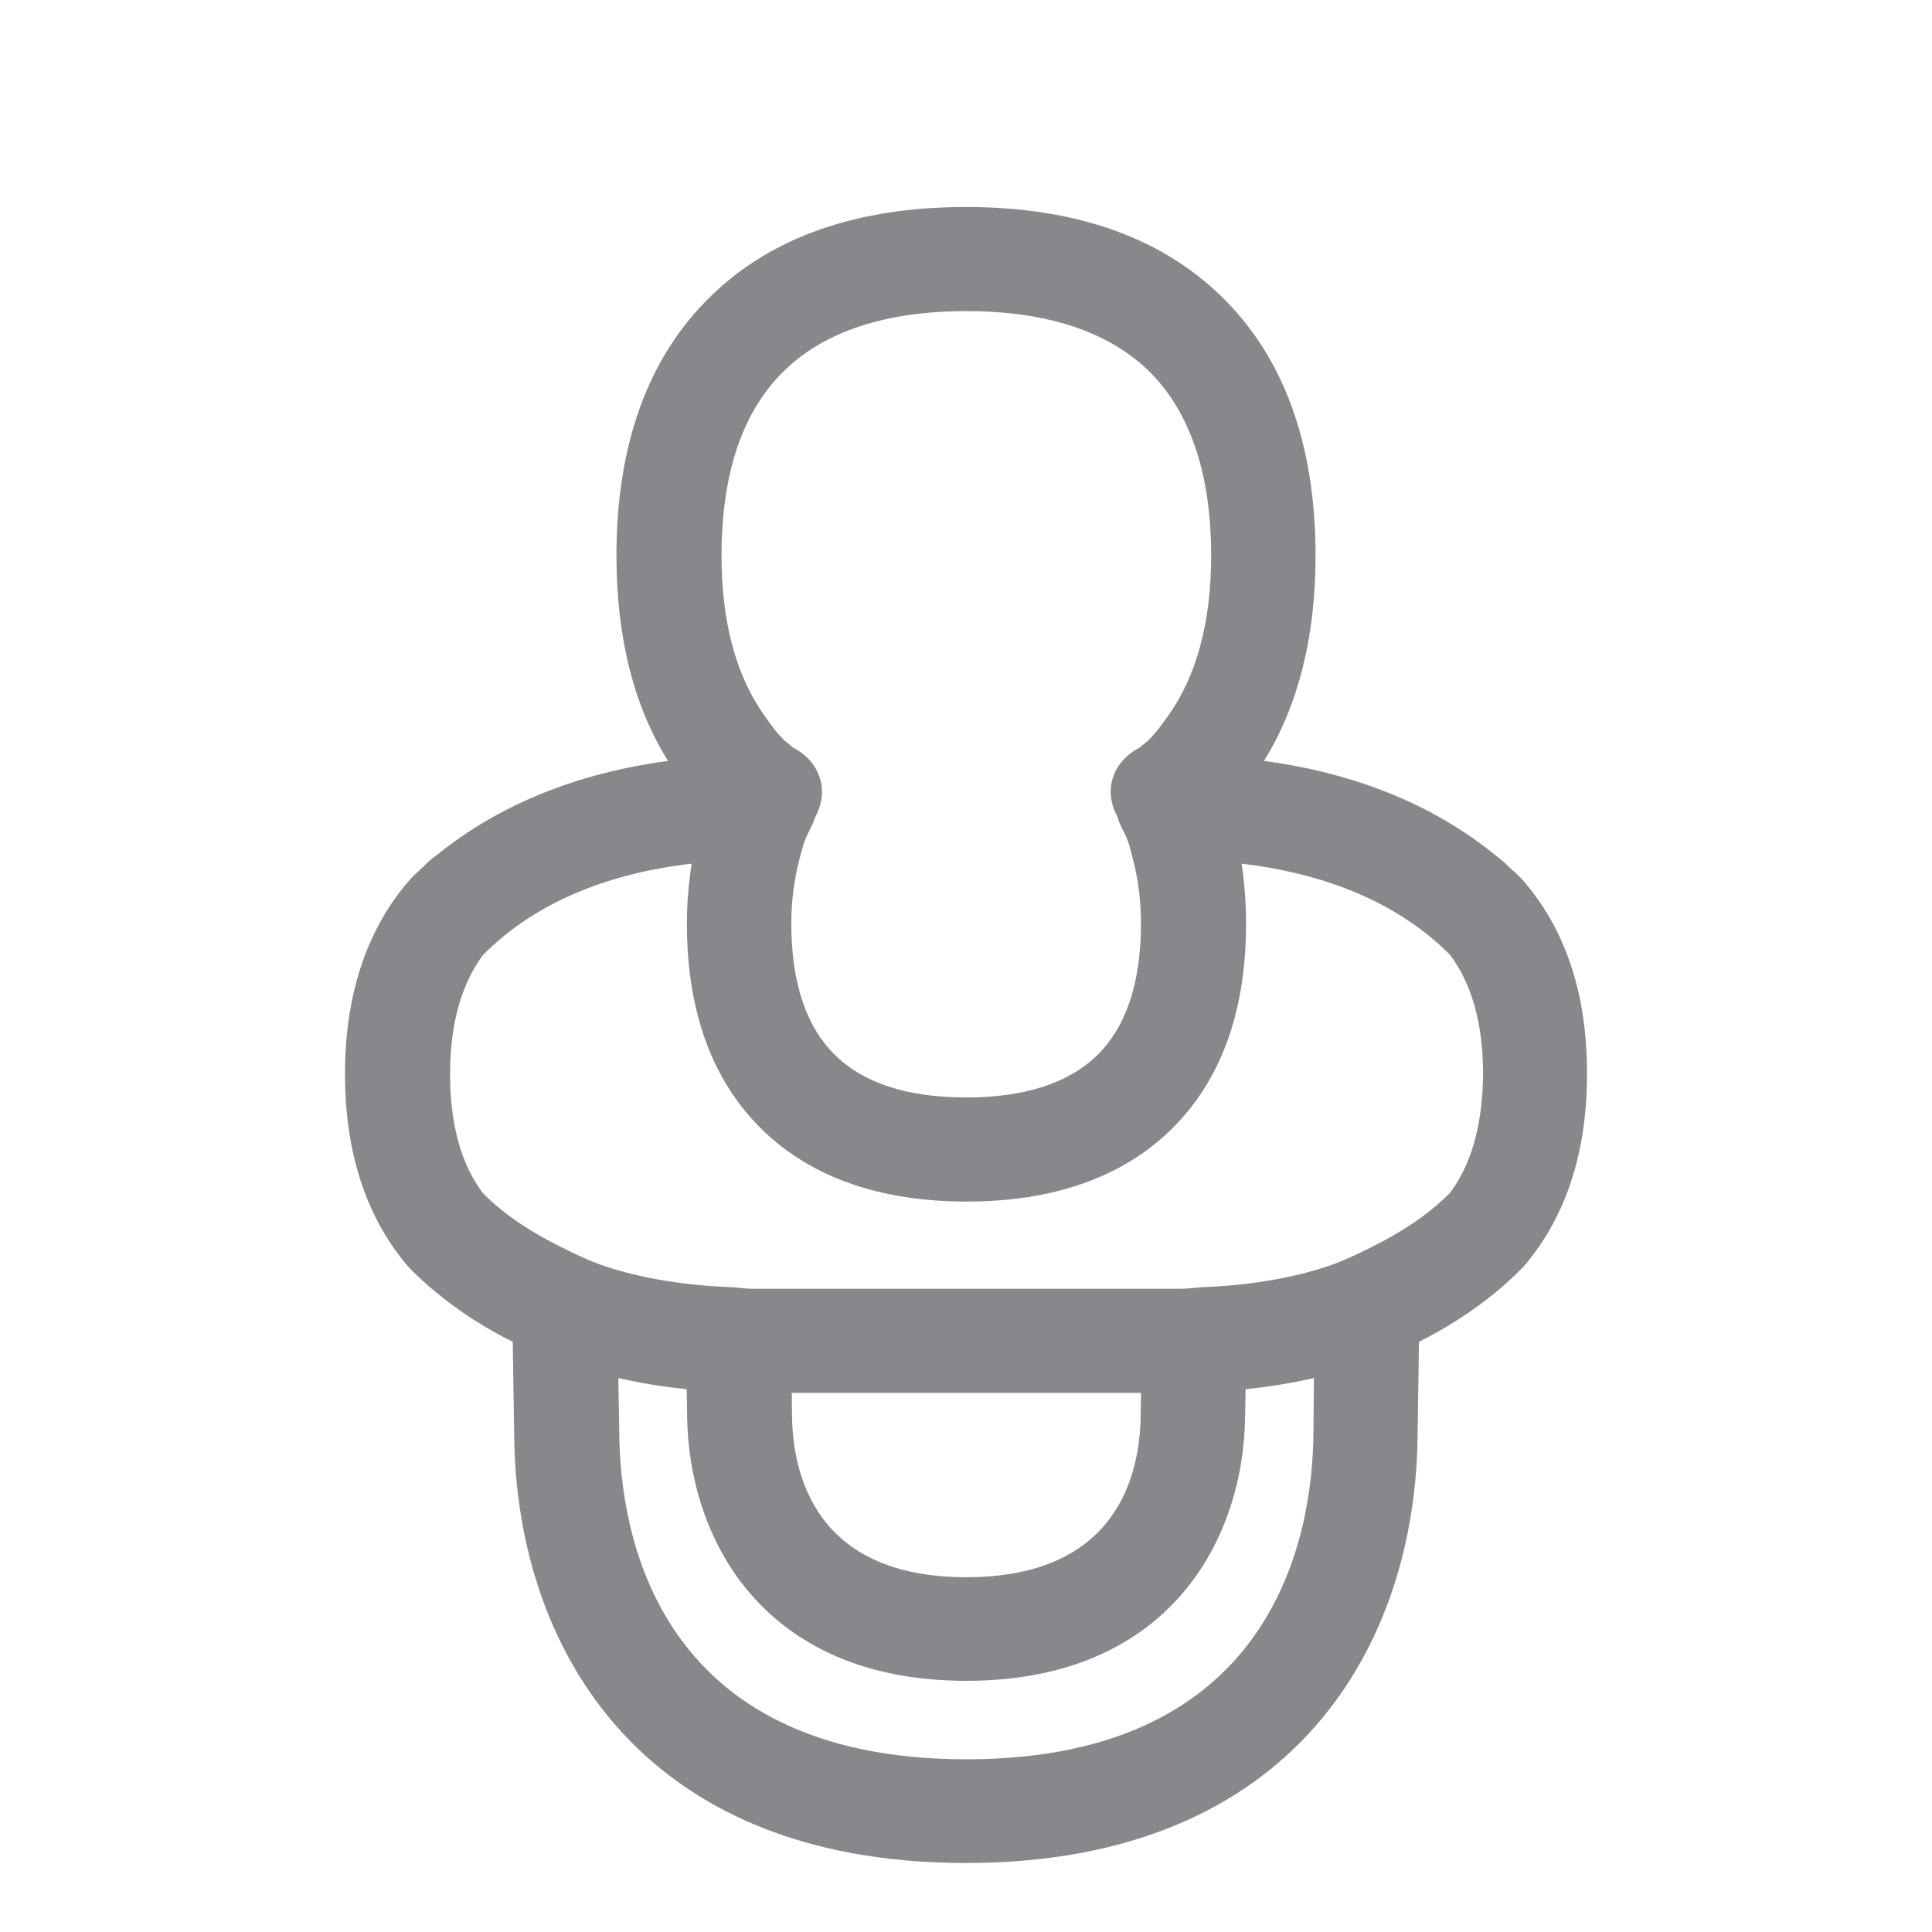 <svg width="28" height="28" viewBox="0 0 28 28" fill="none" xmlns="http://www.w3.org/2000/svg">
<path fill-rule="evenodd" clip-rule="evenodd" d="M21.012 17.291C20.695 17.609 20.309 17.858 19.886 18.07C19.674 18.176 19.462 18.278 19.227 18.357C18.69 18.531 18.086 18.63 17.434 18.654C17.321 18.661 17.222 18.678 17.106 18.678H10.904C10.792 18.678 10.689 18.657 10.577 18.654C9.924 18.627 9.32 18.531 8.784 18.357C8.548 18.278 8.336 18.176 8.125 18.07C7.701 17.858 7.315 17.612 6.998 17.291C6.687 16.878 6.523 16.308 6.523 15.567C6.523 14.829 6.69 14.259 7.001 13.839C7.732 13.101 8.773 12.661 10.023 12.517C9.982 12.794 9.955 13.077 9.955 13.385C9.955 14.676 10.331 15.686 11.068 16.393C11.775 17.069 12.765 17.414 14.008 17.414C15.255 17.414 16.242 17.069 16.949 16.393C17.686 15.686 18.059 14.676 18.059 13.385C18.059 13.081 18.035 12.794 17.994 12.517C19.244 12.664 20.282 13.101 21.016 13.839C21.327 14.255 21.494 14.829 21.494 15.567C21.487 16.308 21.323 16.878 21.012 17.291ZM11.475 20.187H16.536L16.532 20.498C16.525 21.383 16.184 22.858 14.005 22.858C11.826 22.858 11.485 21.383 11.478 20.498L11.475 20.187ZM19.035 20.781C19.022 22.202 18.506 25.497 14.005 25.497C9.501 25.497 8.989 22.202 8.975 20.781L8.961 19.972C9.279 20.044 9.61 20.099 9.952 20.133L9.958 20.512C9.976 22.287 11.044 24.357 14.002 24.36C16.962 24.36 18.031 22.291 18.045 20.512L18.052 20.133C18.393 20.099 18.724 20.044 19.042 19.972L19.035 20.781ZM11.376 5.363C11.963 4.796 12.851 4.509 14.005 4.509C15.163 4.509 16.047 4.8 16.635 5.363C17.242 5.95 17.553 6.855 17.553 8.054C17.553 9.027 17.338 9.796 16.935 10.366C16.843 10.496 16.747 10.629 16.635 10.738C16.635 10.738 16.583 10.776 16.518 10.834C16.31 10.94 16.146 11.124 16.105 11.37C16.078 11.541 16.122 11.705 16.198 11.845C16.211 11.896 16.228 11.937 16.242 11.964C16.344 12.162 16.358 12.207 16.419 12.449C16.491 12.729 16.536 13.033 16.536 13.381C16.536 14.249 16.317 14.894 15.89 15.304C15.473 15.704 14.838 15.905 14.002 15.905C13.165 15.905 12.53 15.704 12.117 15.304C11.686 14.894 11.468 14.245 11.468 13.381C11.468 13.033 11.516 12.726 11.587 12.449C11.649 12.207 11.666 12.162 11.765 11.964C11.782 11.937 11.796 11.896 11.813 11.845C11.891 11.705 11.932 11.541 11.905 11.37C11.864 11.124 11.7 10.94 11.492 10.834C11.427 10.776 11.376 10.738 11.376 10.738C11.259 10.629 11.167 10.496 11.075 10.366C10.672 9.796 10.457 9.027 10.457 8.054C10.457 6.855 10.764 5.95 11.376 5.363ZM22.136 12.835C22.119 12.815 22.105 12.794 22.085 12.774C22.017 12.691 21.959 12.647 21.88 12.575C21.818 12.514 21.75 12.449 21.672 12.394C20.777 11.664 19.636 11.203 18.318 11.028C18.81 10.236 19.066 9.242 19.066 8.054C19.066 6.432 18.602 5.162 17.686 4.281C16.805 3.43 15.566 3 13.998 3C12.431 3 11.191 3.43 10.314 4.281C9.398 5.162 8.934 6.432 8.934 8.054C8.934 9.242 9.187 10.236 9.682 11.028C8.364 11.203 7.227 11.664 6.328 12.394C6.25 12.446 6.182 12.514 6.12 12.575C6.045 12.647 5.987 12.691 5.919 12.774C5.898 12.794 5.888 12.815 5.867 12.835C5.304 13.525 5 14.433 5 15.567C5 16.701 5.304 17.609 5.867 18.299L5.919 18.36C6.048 18.494 6.185 18.62 6.328 18.736C6.663 19.012 7.032 19.248 7.431 19.446L7.452 20.795C7.476 23.797 9.211 27 13.998 27C18.786 27 20.521 23.797 20.545 20.795L20.565 19.446C20.965 19.245 21.334 19.009 21.668 18.736C21.812 18.62 21.948 18.49 22.078 18.36L22.129 18.299C22.696 17.609 23 16.701 23 15.567C23.003 14.433 22.703 13.525 22.136 12.835Z" fill="#86888C"/>
</svg>
